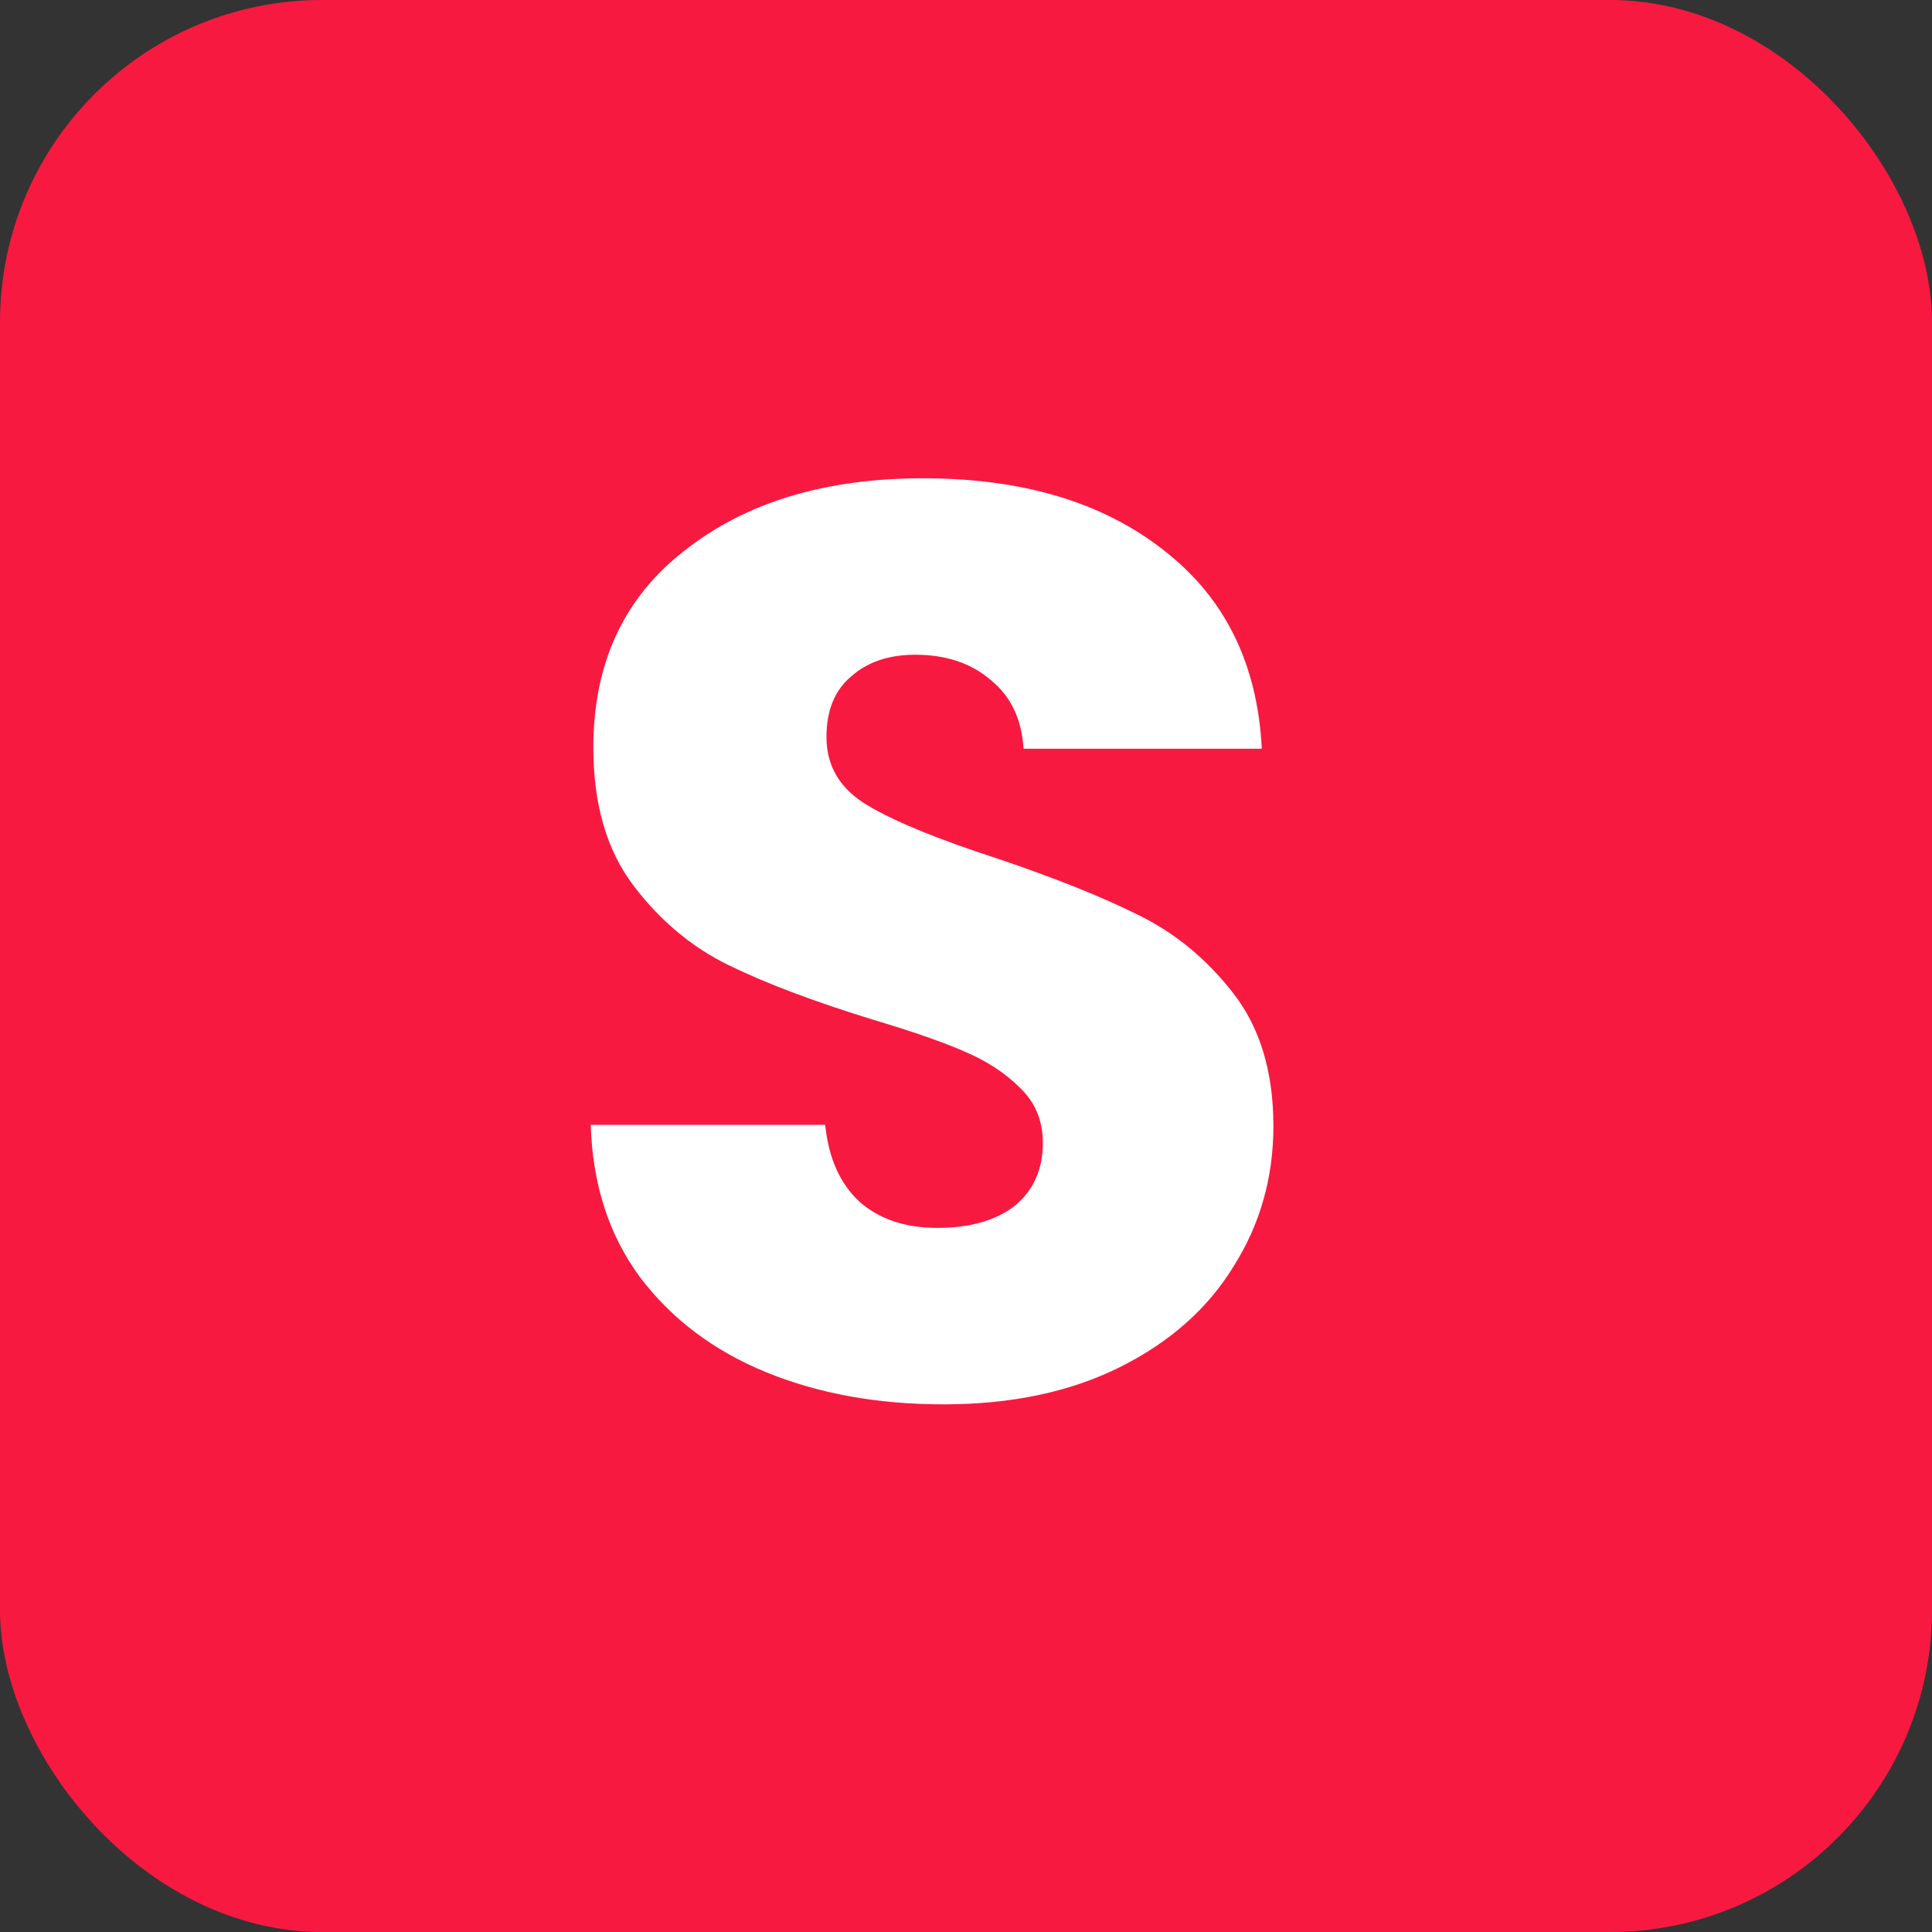 <svg width="36" height="36" viewBox="0 0 36 36" fill="none" xmlns="http://www.w3.org/2000/svg">
<rect x="0" y="0" width="36" height="36" fill="#333333" stroke="none"/>
<rect width="36" height="36" rx="6" fill="#F81940"/>
<path d="M17.584 26.168C16.352 26.168 15.248 25.968 14.272 25.568C13.296 25.168 12.512 24.576 11.92 23.792C11.344 23.008 11.04 22.064 11.008 20.96H15.376C15.44 21.584 15.656 22.064 16.024 22.4C16.392 22.72 16.872 22.88 17.464 22.88C18.072 22.88 18.552 22.744 18.904 22.472C19.256 22.184 19.432 21.792 19.432 21.296C19.432 20.88 19.288 20.536 19 20.264C18.728 19.992 18.384 19.768 17.968 19.592C17.568 19.416 16.992 19.216 16.24 18.992C15.152 18.656 14.264 18.32 13.576 17.984C12.888 17.648 12.296 17.152 11.8 16.496C11.304 15.84 11.056 14.984 11.056 13.928C11.056 12.36 11.624 11.136 12.76 10.256C13.896 9.36 15.376 8.912 17.2 8.912C19.056 8.912 20.552 9.36 21.688 10.256C22.824 11.136 23.432 12.368 23.512 13.952H19.072C19.04 13.408 18.84 12.984 18.472 12.68C18.104 12.36 17.632 12.2 17.056 12.2C16.56 12.2 16.16 12.336 15.856 12.608C15.552 12.864 15.4 13.24 15.4 13.736C15.4 14.28 15.656 14.704 16.168 15.008C16.68 15.312 17.48 15.64 18.568 15.992C19.656 16.36 20.536 16.712 21.208 17.048C21.896 17.384 22.488 17.872 22.984 18.512C23.48 19.152 23.728 19.976 23.728 20.984C23.728 21.944 23.48 22.816 22.984 23.6C22.504 24.384 21.8 25.008 20.872 25.472C19.944 25.936 18.848 26.168 17.584 26.168Z" fill="white"/>
<defs>
<linearGradient id="paint0_linear" x1="17.5" y1="0" x2="17.5" y2="36" gradientUnits="userSpaceOnUse">
<stop stop-color="#6E6E7E"/>
<stop offset="1" stop-color="#666270"/>
</linearGradient>
</defs>
</svg>

